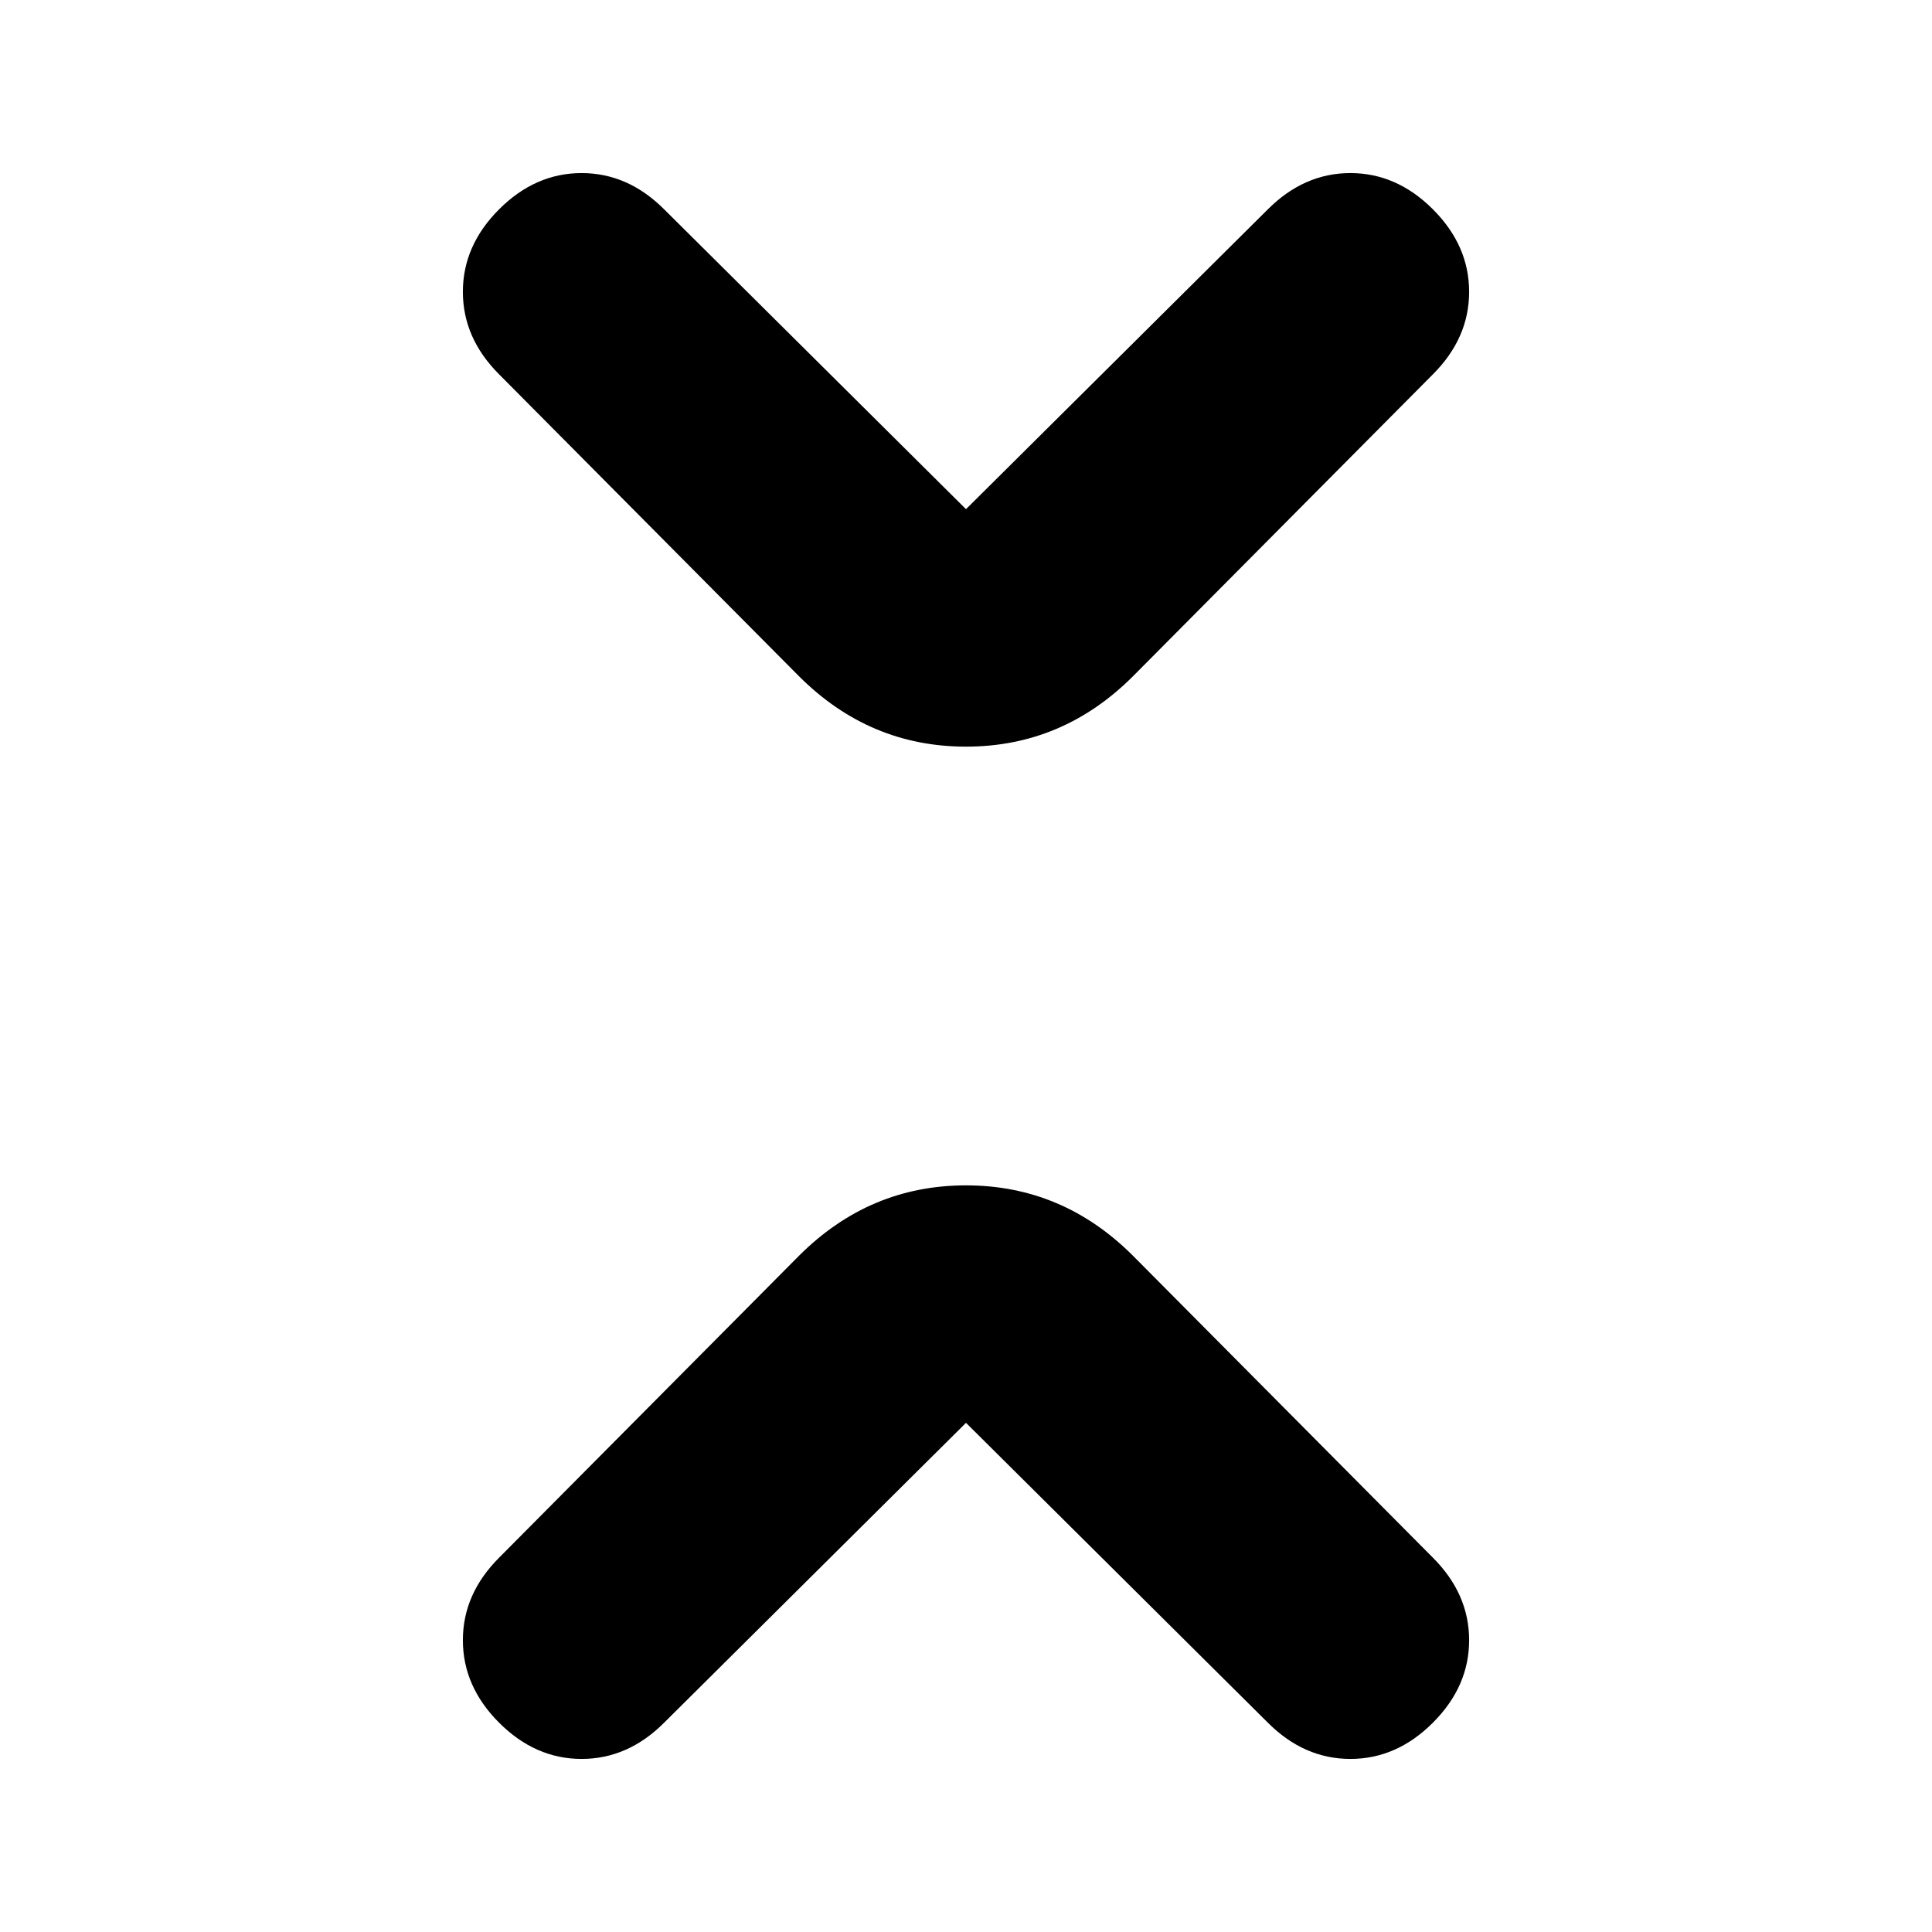 <svg xmlns="http://www.w3.org/2000/svg" height="20" viewBox="0 -960 960 960" width="20"><path d="M480-253 330-104q-18 18-41 18t-41-18q-18-18-18-41t18-41l149-150q35-35 83-35t83 35l149 150q18 18 18 41t-18 41q-18 18-41 18t-41-18L480-253Zm0-454 150-149q18-18 41-18t41 18q18 18 18 41t-18 41L563-624q-35 35-83 35t-83-35L248-774q-18-18-18-41t18-41q18-18 41-18t41 18l150 149Z"/></svg>